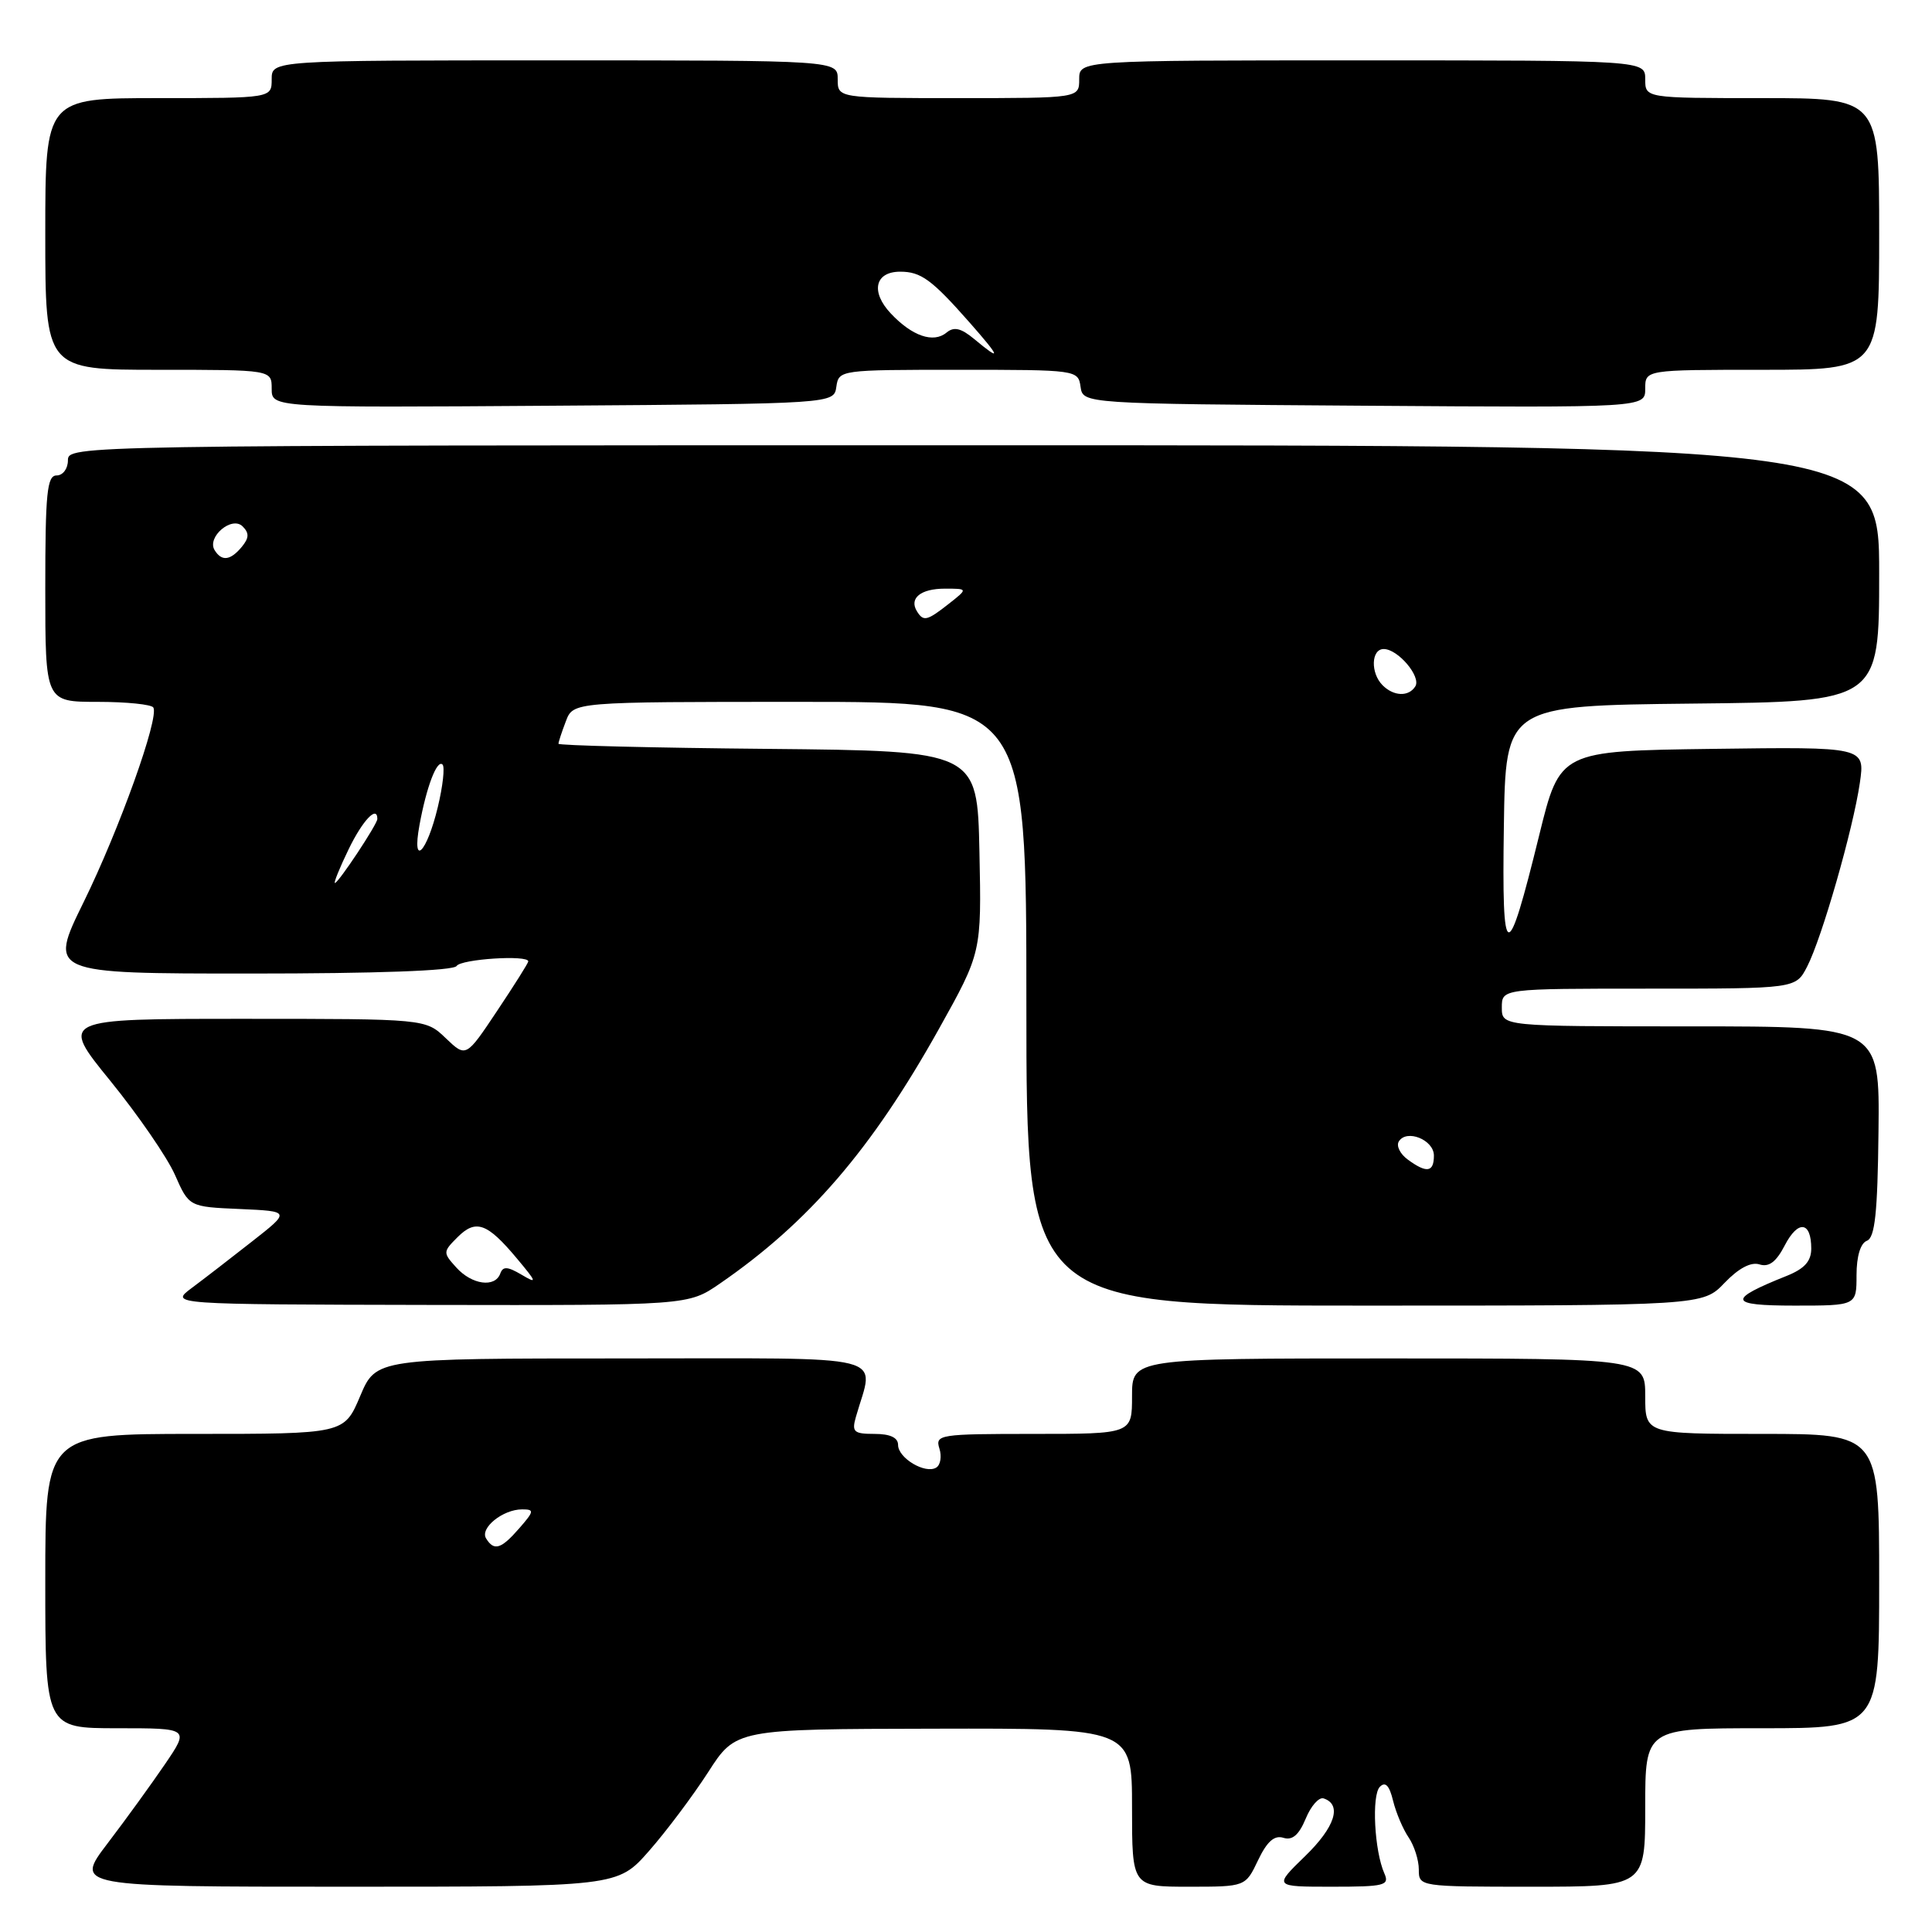 <?xml version="1.0" encoding="UTF-8" standalone="no"?>
<!DOCTYPE svg PUBLIC "-//W3C//DTD SVG 1.1//EN" "http://www.w3.org/Graphics/SVG/1.1/DTD/svg11.dtd" >
<svg xmlns="http://www.w3.org/2000/svg" xmlns:xlink="http://www.w3.org/1999/xlink" version="1.1" viewBox="0 0 256 256">
 <g >
 <path fill="currentColor"
d=" M 85.99 245.27 C 88.28 242.67 91.80 237.97 93.83 234.83 C 97.50 229.11 97.50 229.11 123.75 229.06 C 150.00 229.00 150.00 229.00 150.00 239.50 C 150.00 250.00 150.00 250.00 157.52 250.00 C 165.03 250.00 165.03 250.00 166.70 246.49 C 167.89 244.00 168.86 243.14 170.06 243.52 C 171.24 243.89 172.11 243.15 173.01 240.99 C 173.70 239.30 174.77 238.09 175.39 238.30 C 177.86 239.12 176.90 242.10 172.94 245.94 C 168.76 250.00 168.76 250.00 176.49 250.00 C 183.48 250.00 184.14 249.83 183.44 248.25 C 182.11 245.27 181.73 237.87 182.84 236.76 C 183.57 236.03 184.10 236.58 184.59 238.61 C 184.98 240.20 185.91 242.39 186.65 243.47 C 187.39 244.56 188.00 246.47 188.00 247.72 C 188.00 249.99 188.06 250.00 203.00 250.00 C 218.00 250.00 218.00 250.00 218.00 239.50 C 218.00 229.00 218.00 229.00 233.50 229.00 C 249.00 229.00 249.00 229.00 249.00 209.50 C 249.00 190.00 249.00 190.00 233.50 190.00 C 218.00 190.00 218.00 190.00 218.00 185.00 C 218.00 180.00 218.00 180.00 184.00 180.00 C 150.00 180.00 150.00 180.00 150.00 185.00 C 150.00 190.00 150.00 190.00 136.93 190.00 C 124.51 190.00 123.90 190.09 124.47 191.92 C 124.81 192.97 124.62 194.12 124.06 194.46 C 122.62 195.36 119.00 193.21 119.00 191.46 C 119.00 190.49 117.95 190.00 115.88 190.00 C 113.13 190.00 112.84 189.74 113.41 187.75 C 115.83 179.23 118.89 180.00 82.54 180.00 C 49.83 180.00 49.83 180.00 47.72 185.00 C 45.60 190.00 45.60 190.00 25.80 190.00 C 6.00 190.00 6.00 190.00 6.00 209.50 C 6.00 229.00 6.00 229.00 15.55 229.00 C 25.10 229.00 25.10 229.00 21.87 233.75 C 20.09 236.36 16.67 241.09 14.26 244.25 C 9.88 250.00 9.88 250.00 45.86 250.00 C 81.83 250.00 81.83 250.00 85.99 245.27 Z  M 95.36 170.10 C 107.16 161.98 115.50 152.29 124.40 136.36 C 130.06 126.22 130.06 126.22 129.78 112.86 C 129.50 99.50 129.50 99.50 101.75 99.23 C 86.49 99.09 74.00 98.78 74.00 98.55 C 74.00 98.32 74.44 96.98 74.98 95.57 C 75.95 93.00 75.95 93.00 105.98 93.00 C 136.00 93.00 136.00 93.00 136.00 133.00 C 136.00 173.00 136.00 173.00 180.81 173.00 C 225.63 173.00 225.63 173.00 228.51 169.99 C 230.37 168.05 232.01 167.18 233.14 167.54 C 234.39 167.94 235.36 167.21 236.49 165.02 C 238.25 161.62 240.00 161.83 240.00 165.44 C 240.00 167.12 239.11 168.11 236.75 169.06 C 228.81 172.23 229.01 173.00 237.78 173.00 C 246.00 173.00 246.00 173.00 246.00 168.97 C 246.00 166.47 246.52 164.74 247.37 164.41 C 248.44 164.00 248.79 160.73 248.91 149.94 C 249.07 136.00 249.07 136.00 224.04 136.00 C 199.00 136.00 199.00 136.00 199.00 133.50 C 199.00 131.00 199.00 131.00 218.47 131.00 C 237.95 131.00 237.95 131.00 239.45 128.09 C 241.40 124.33 245.55 109.86 246.44 103.73 C 247.13 98.96 247.13 98.96 226.91 99.23 C 206.70 99.50 206.70 99.50 203.96 110.64 C 199.67 128.10 198.99 127.94 199.27 109.50 C 199.50 93.50 199.50 93.50 224.25 93.23 C 249.00 92.97 249.00 92.97 249.00 75.98 C 249.00 59.00 249.00 59.00 129.00 59.00 C 9.67 59.00 9.00 59.01 9.00 61.00 C 9.00 62.11 8.33 63.00 7.50 63.00 C 6.23 63.00 6.00 65.33 6.00 78.00 C 6.00 93.00 6.00 93.00 12.94 93.00 C 16.76 93.00 20.08 93.34 20.32 93.75 C 21.11 95.11 15.82 109.88 11.09 119.52 C 6.43 129.00 6.43 129.00 33.16 129.00 C 49.90 129.00 60.11 128.63 60.50 128.00 C 61.07 127.08 70.00 126.50 70.00 127.39 C 70.00 127.60 68.14 130.55 65.87 133.95 C 61.75 140.13 61.75 140.13 59.07 137.57 C 56.39 135.00 56.39 135.00 32.16 135.00 C 7.93 135.00 7.93 135.00 14.62 143.22 C 18.29 147.74 22.15 153.34 23.18 155.67 C 25.05 159.91 25.05 159.91 31.78 160.20 C 38.50 160.50 38.50 160.50 33.40 164.50 C 30.60 166.70 27.00 169.48 25.40 170.67 C 22.50 172.84 22.50 172.84 56.84 172.91 C 91.18 172.97 91.18 172.97 95.36 170.10 Z  M 110.82 51.25 C 111.14 49.02 111.31 49.00 127.00 49.00 C 142.69 49.00 142.86 49.02 143.18 51.25 C 143.50 53.50 143.50 53.50 180.75 53.76 C 218.00 54.02 218.00 54.02 218.00 51.51 C 218.00 49.00 218.00 49.00 233.50 49.00 C 249.00 49.00 249.00 49.00 249.00 31.00 C 249.00 13.00 249.00 13.00 233.50 13.00 C 218.00 13.00 218.00 13.00 218.00 10.50 C 218.00 8.00 218.00 8.00 180.50 8.00 C 143.00 8.00 143.00 8.00 143.00 10.50 C 143.00 13.00 143.00 13.00 127.00 13.00 C 111.00 13.00 111.00 13.00 111.00 10.50 C 111.00 8.00 111.00 8.00 73.50 8.00 C 36.00 8.00 36.00 8.00 36.00 10.50 C 36.00 13.00 36.00 13.00 21.00 13.00 C 6.00 13.00 6.00 13.00 6.00 31.00 C 6.00 49.00 6.00 49.00 21.00 49.00 C 36.00 49.00 36.00 49.00 36.00 51.51 C 36.00 54.02 36.00 54.02 73.25 53.76 C 110.50 53.50 110.50 53.50 110.82 51.25 Z  M 64.41 203.85 C 63.56 202.48 66.63 200.00 69.18 200.00 C 70.82 200.00 70.79 200.23 68.81 202.50 C 66.40 205.27 65.46 205.56 64.41 203.85 Z  M 60.47 167.96 C 58.68 165.98 58.68 165.88 60.63 163.93 C 63.05 161.51 64.56 162.05 68.48 166.74 C 71.16 169.94 71.22 170.16 69.10 168.90 C 67.25 167.81 66.64 167.77 66.29 168.75 C 65.60 170.66 62.53 170.24 60.47 167.96 Z  M 186.54 153.65 C 185.52 152.91 184.99 151.83 185.35 151.25 C 186.38 149.57 190.00 151.03 190.00 153.12 C 190.00 155.34 189.05 155.49 186.54 153.65 Z  M 46.21 112.50 C 48.06 108.69 50.00 106.65 50.00 108.52 C 50.00 109.21 44.84 117.00 44.38 117.00 C 44.19 117.00 45.01 114.97 46.21 112.50 Z  M 55.58 109.35 C 56.50 104.28 57.91 100.58 58.64 101.31 C 58.96 101.63 58.68 104.17 58.01 106.95 C 56.55 113.03 54.54 115.01 55.58 109.35 Z  M 183.20 90.80 C 181.58 89.18 181.68 86.00 183.35 86.00 C 185.23 86.00 188.33 89.65 187.54 90.94 C 186.67 92.35 184.68 92.28 183.20 90.80 Z  M 121.50 81.00 C 120.43 79.27 122.00 78.00 125.19 78.00 C 128.27 78.00 128.27 78.00 125.73 80.00 C 122.83 82.28 122.36 82.39 121.50 81.00 Z  M 28.44 72.90 C 27.37 71.17 30.72 68.32 32.15 69.75 C 33.04 70.64 33.01 71.28 32.04 72.46 C 30.53 74.28 29.38 74.42 28.44 72.90 Z  M 129.12 44.95 C 127.34 43.47 126.41 43.25 125.42 44.07 C 123.68 45.51 120.86 44.54 118.03 41.53 C 115.33 38.66 115.93 36.00 119.28 36.00 C 122.03 36.00 123.46 37.04 128.49 42.75 C 132.59 47.41 132.76 47.98 129.12 44.95 Z "/>
</g>
</svg>